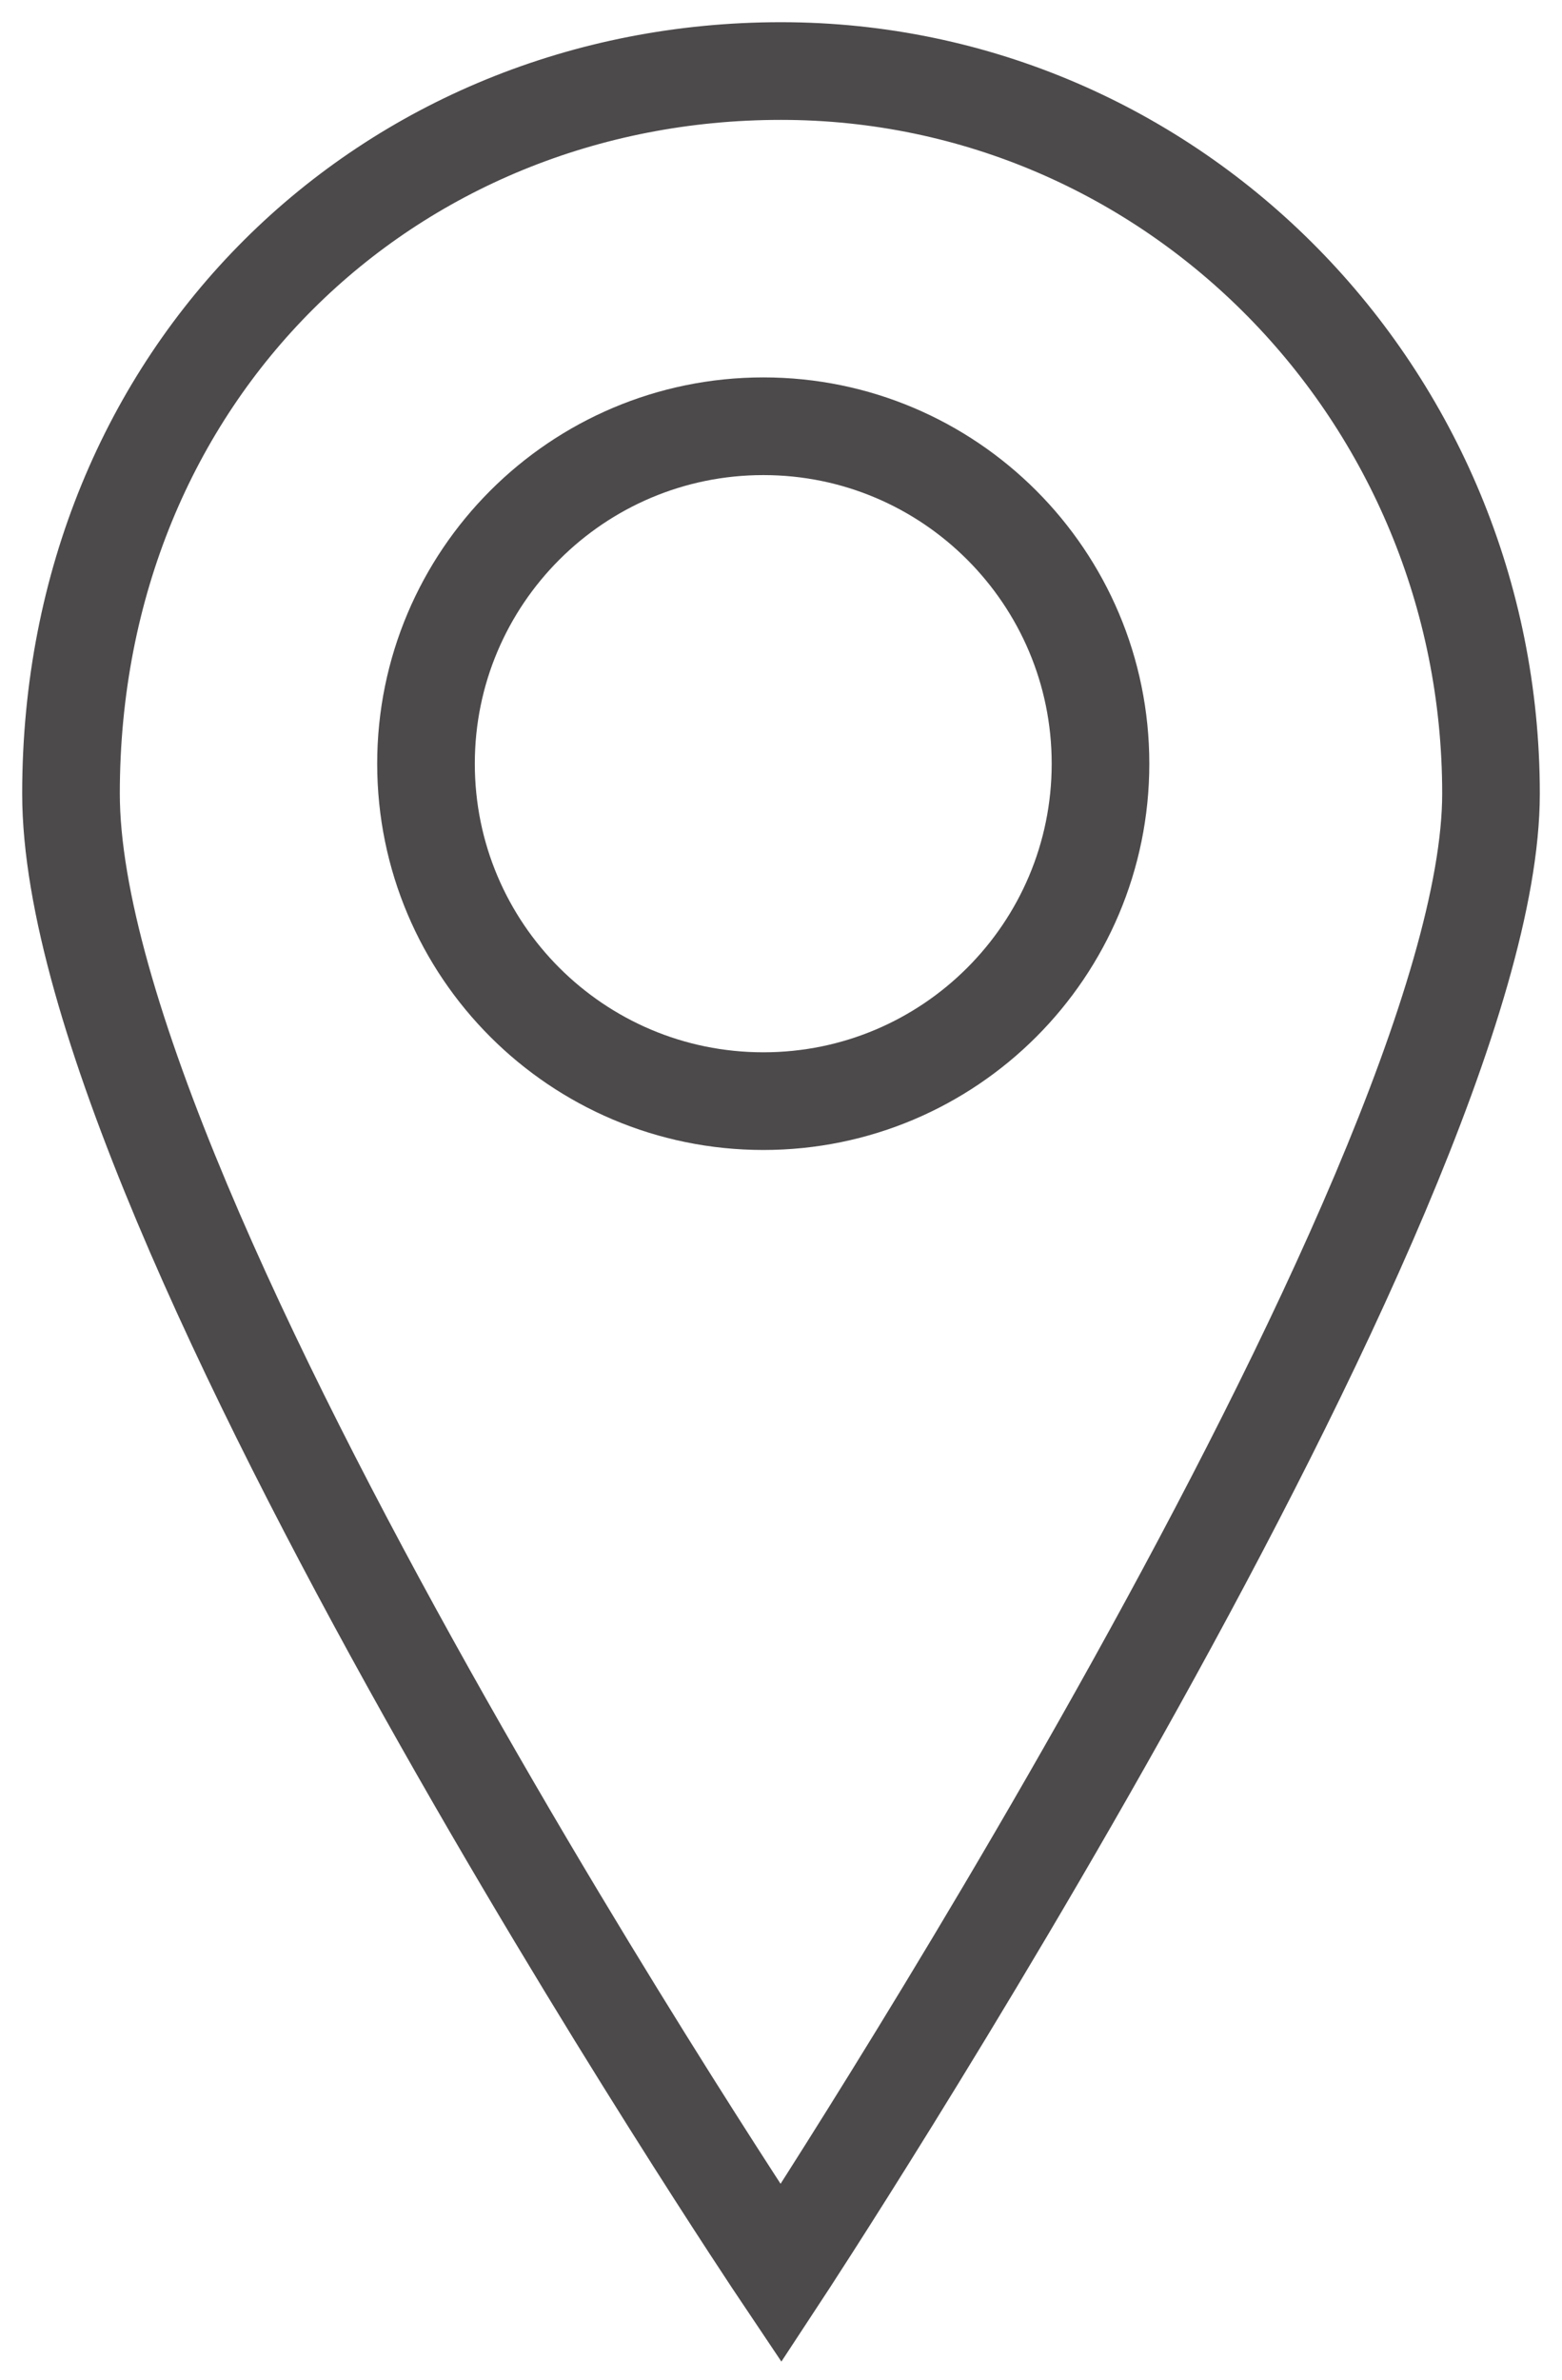 <?xml version="1.0" encoding="UTF-8"?>
<svg width="44px" height="67px" viewBox="0 0 44 67" version="1.1" xmlns="http://www.w3.org/2000/svg" xmlns:xlink="http://www.w3.org/1999/xlink">
    <!-- Generator: Sketch 45.2 (43514) - http://www.bohemiancoding.com/sketch -->
    <title>Group 16</title>
    <desc>Created with Sketch.</desc>
    <defs></defs>
    <g id="Page-1" stroke="none" stroke-width="1" fill="none" fill-rule="evenodd" opacity="0.805">
        <g id="BetterDesk" transform="translate(-642, -5870)" stroke="#231F20" stroke-width="2.75">
            <g id="Group-16" transform="translate(644, 5872)">
                <path d="M19.999,62 C19.999,62 40,31.581 40,20.344 C40,9.109 31.048,0 19.999,0 C8.952,0 0,8.476 0,20.344 C0,32.209 19.999,62 19.999,62 Z" id="Stroke-1"></path>
                <path d="M19.504,29 C14.256,29 10,24.749 10,19.5 C10,14.258 14.256,10 19.504,10 C24.746,10 29,14.258 29,19.5 C29,24.749 24.746,29 19.504,29 Z" id="Stroke-3"></path>
            </g>
        </g>
    </g>
</svg>